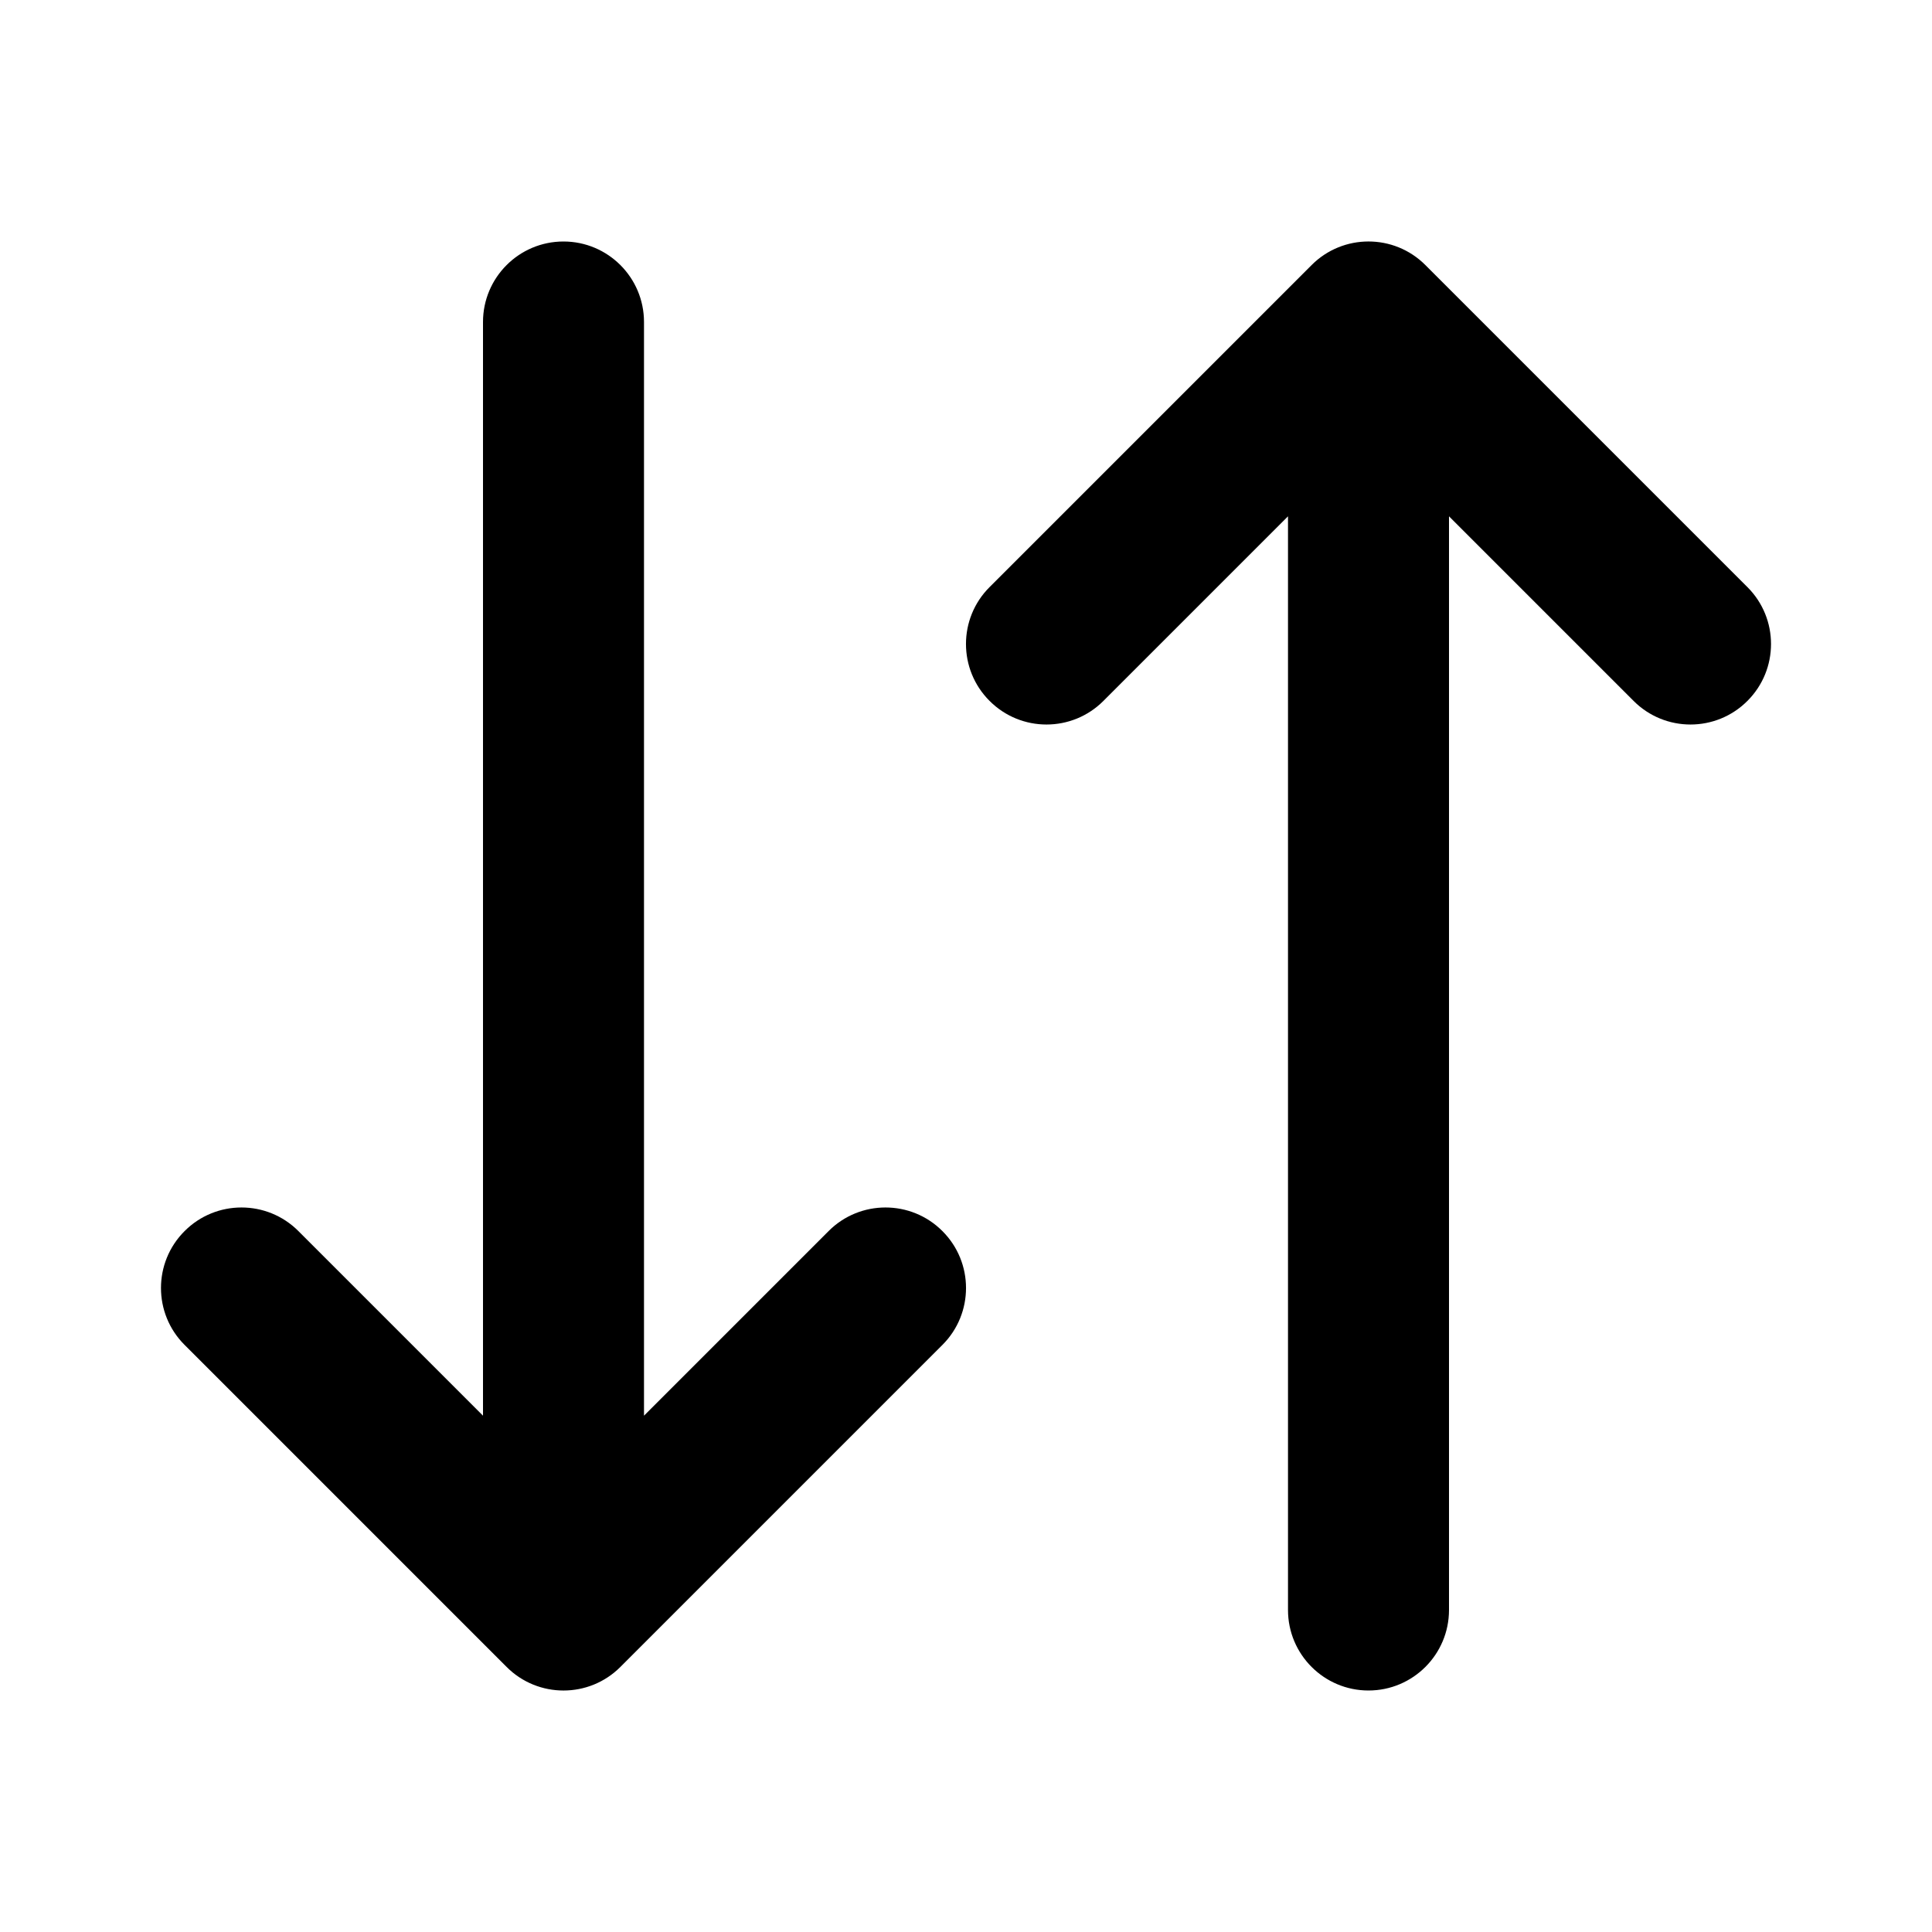 <svg xmlns="http://www.w3.org/2000/svg" width="24" height="24" viewBox="0 0 24 24">
  <defs/>
  <path d="M16.293,3.293 C16.683,2.902 17.317,2.902 17.707,3.293 L21.707,7.293 C22.098,7.683 22.098,8.317 21.707,8.707 C21.317,9.098 20.683,9.098 20.293,8.707 L18,6.414 L18,20 C18,20.552 17.552,21 17,21 C16.448,21 16,20.552 16,20 L16,6.414 L13.707,8.707 C13.317,9.098 12.683,9.098 12.293,8.707 C11.902,8.317 11.902,7.683 12.293,7.293 Z M7,3 C7.552,3 8,3.448 8,4 L8,17.586 L10.293,15.293 C10.683,14.902 11.317,14.902 11.707,15.293 C12.098,15.683 12.098,16.317 11.707,16.707 L7.707,20.707 C7.317,21.098 6.683,21.098 6.293,20.707 L2.293,16.707 C1.902,16.317 1.902,15.683 2.293,15.293 C2.683,14.902 3.317,14.902 3.707,15.293 L6,17.586 L6,4 C6,3.448 6.448,3 7,3 Z"/>
</svg>
